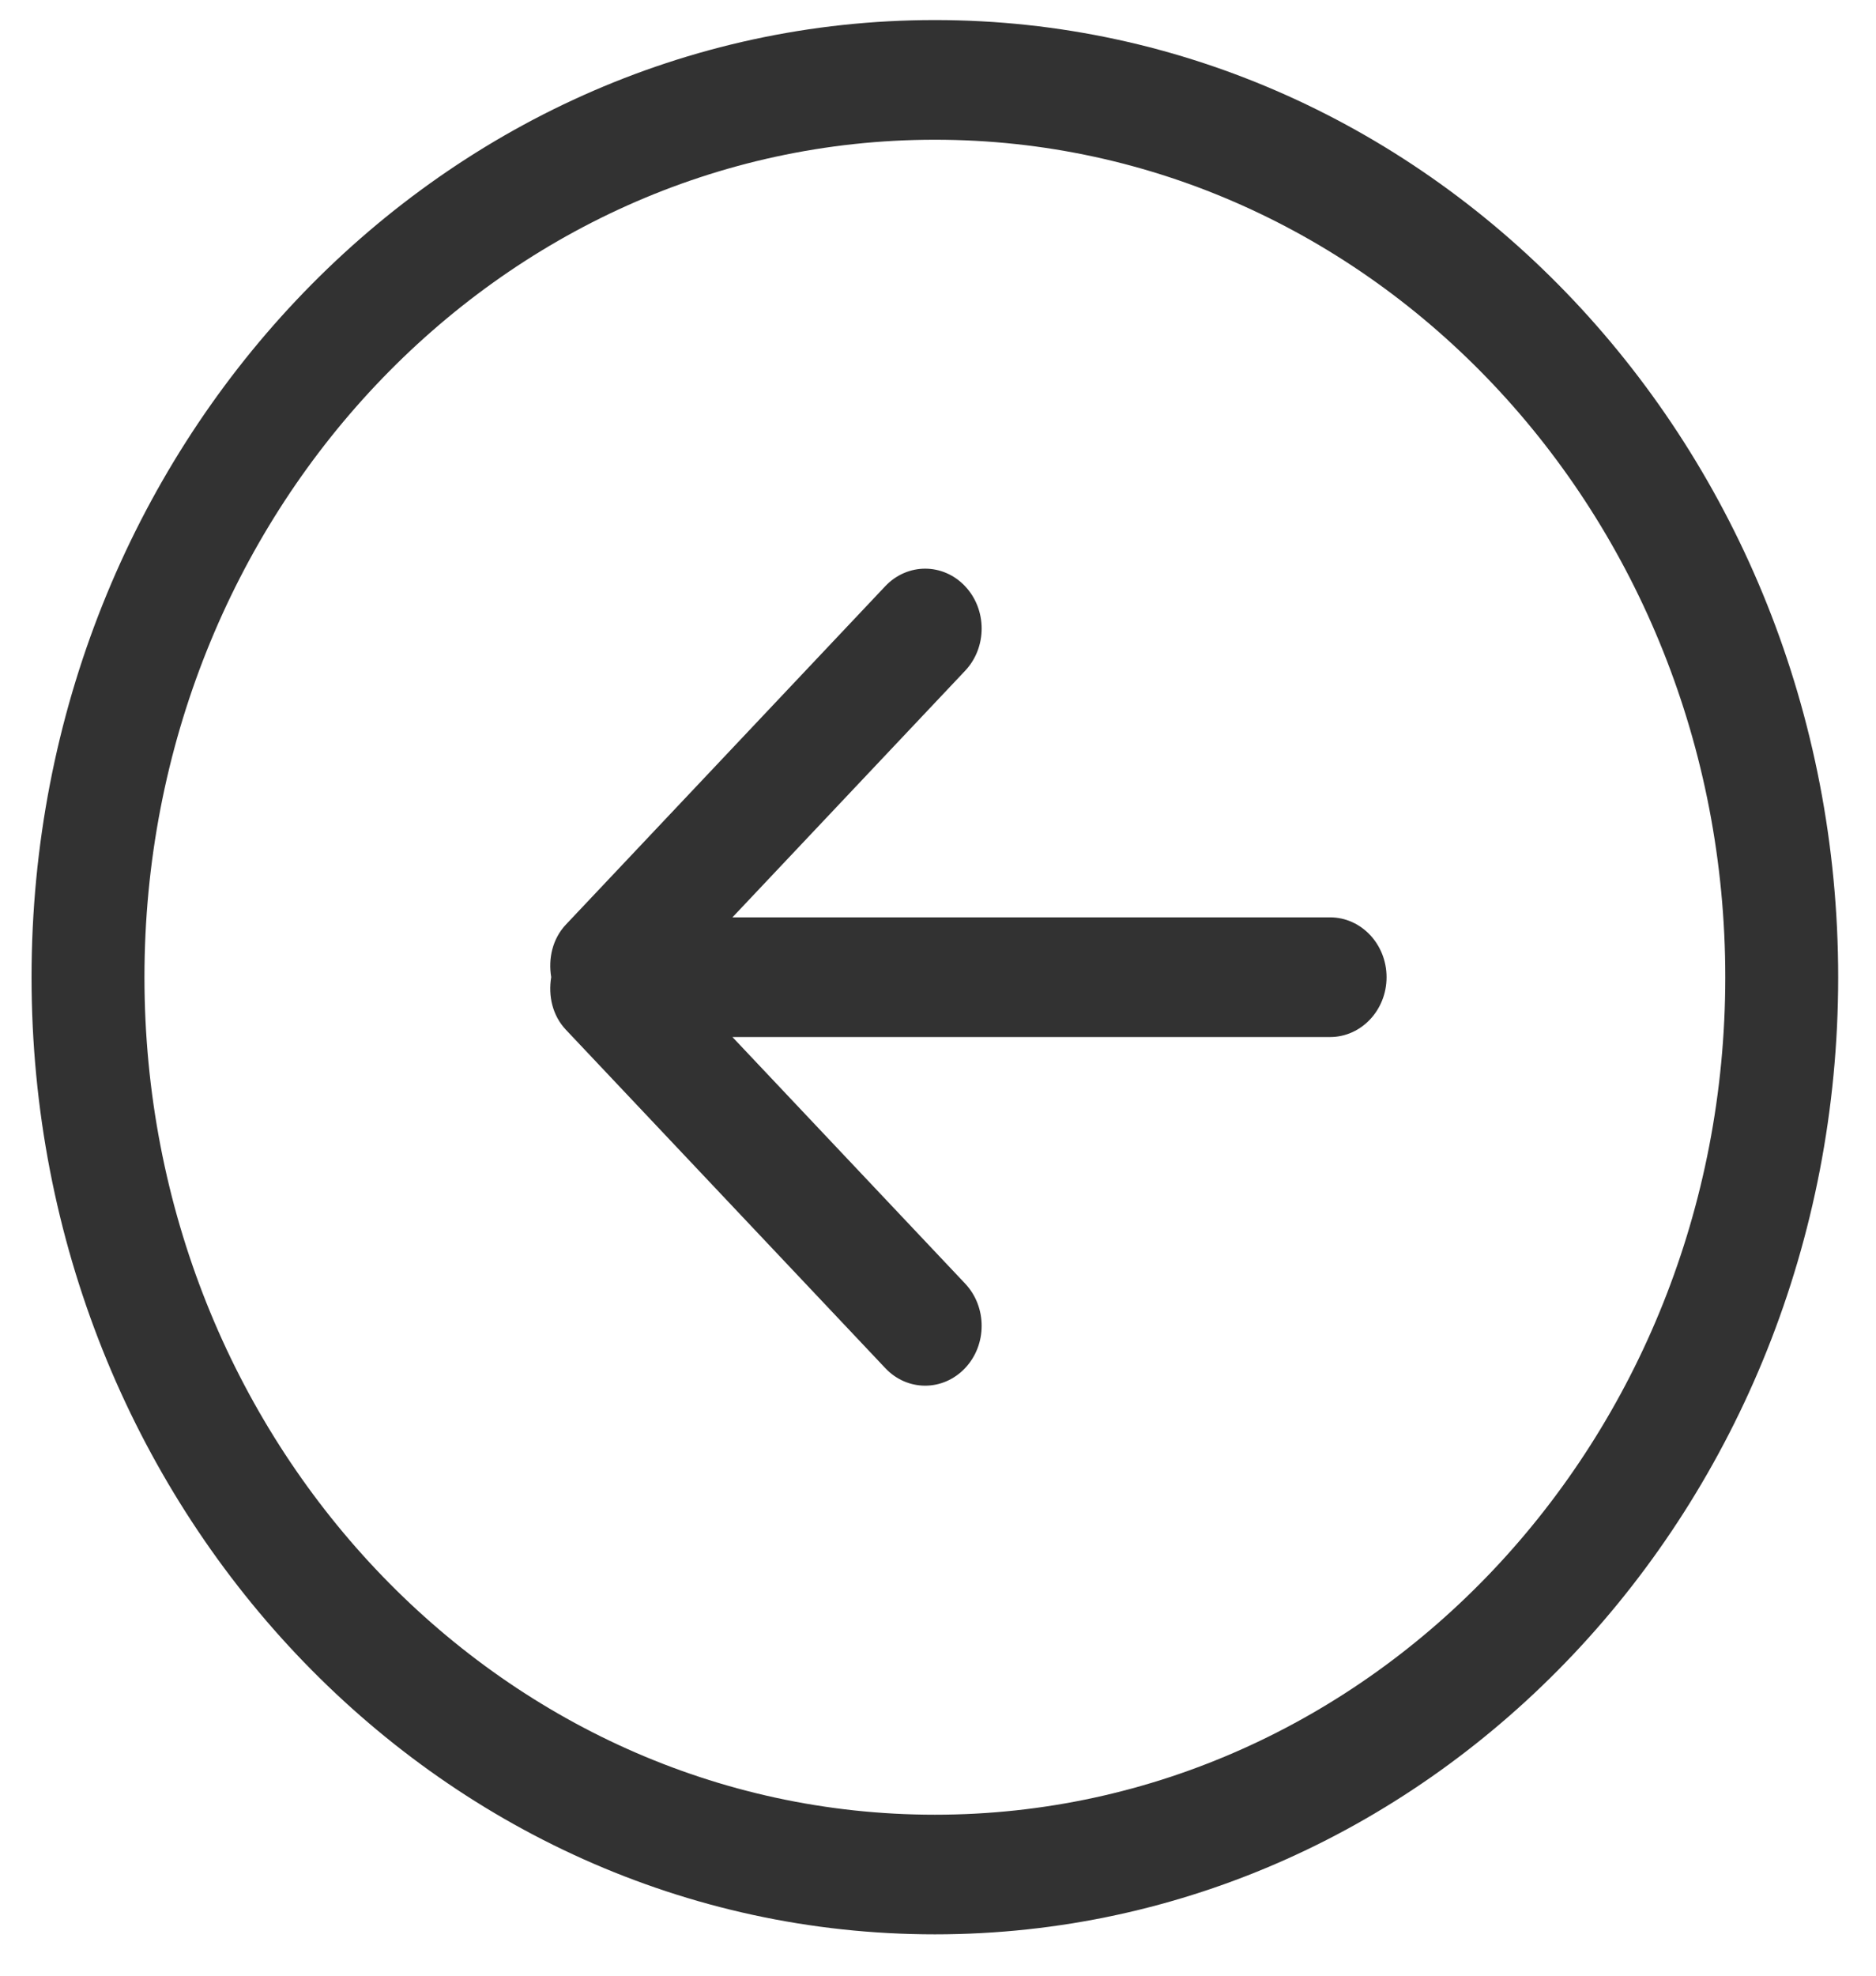 <svg width="38" height="40" viewBox="0 0 38 40" fill="none" xmlns="http://www.w3.org/2000/svg">
<path d="M11.462 18.72L17.931 11.869C18.379 11.395 19.102 11.395 19.549 11.869C19.996 12.342 19.996 13.109 19.549 13.581L14.836 18.573H26.942C27.573 18.573 28.086 19.116 28.086 19.785C28.086 20.453 27.573 20.996 26.942 20.996H14.836L19.549 25.987C19.996 26.46 19.996 27.227 19.549 27.699C19.101 28.173 18.378 28.173 17.932 27.699L11.462 20.848C11.188 20.557 11.103 20.16 11.165 19.783C11.103 19.409 11.189 19.011 11.462 18.72ZM18.937 0.406C29.043 0.406 37.234 9.082 37.234 19.785C37.234 30.488 29.043 39.163 18.937 39.163C8.831 39.163 0.639 30.486 0.639 19.785C0.639 9.083 8.831 0.406 18.937 0.406ZM18.937 36.741C27.779 36.741 34.947 29.149 34.947 19.785C34.947 10.42 27.779 2.829 18.937 2.829C10.094 2.829 2.926 10.42 2.926 19.785C2.926 29.149 10.094 36.741 18.937 36.741Z" fill="#323232"/>
</svg>
